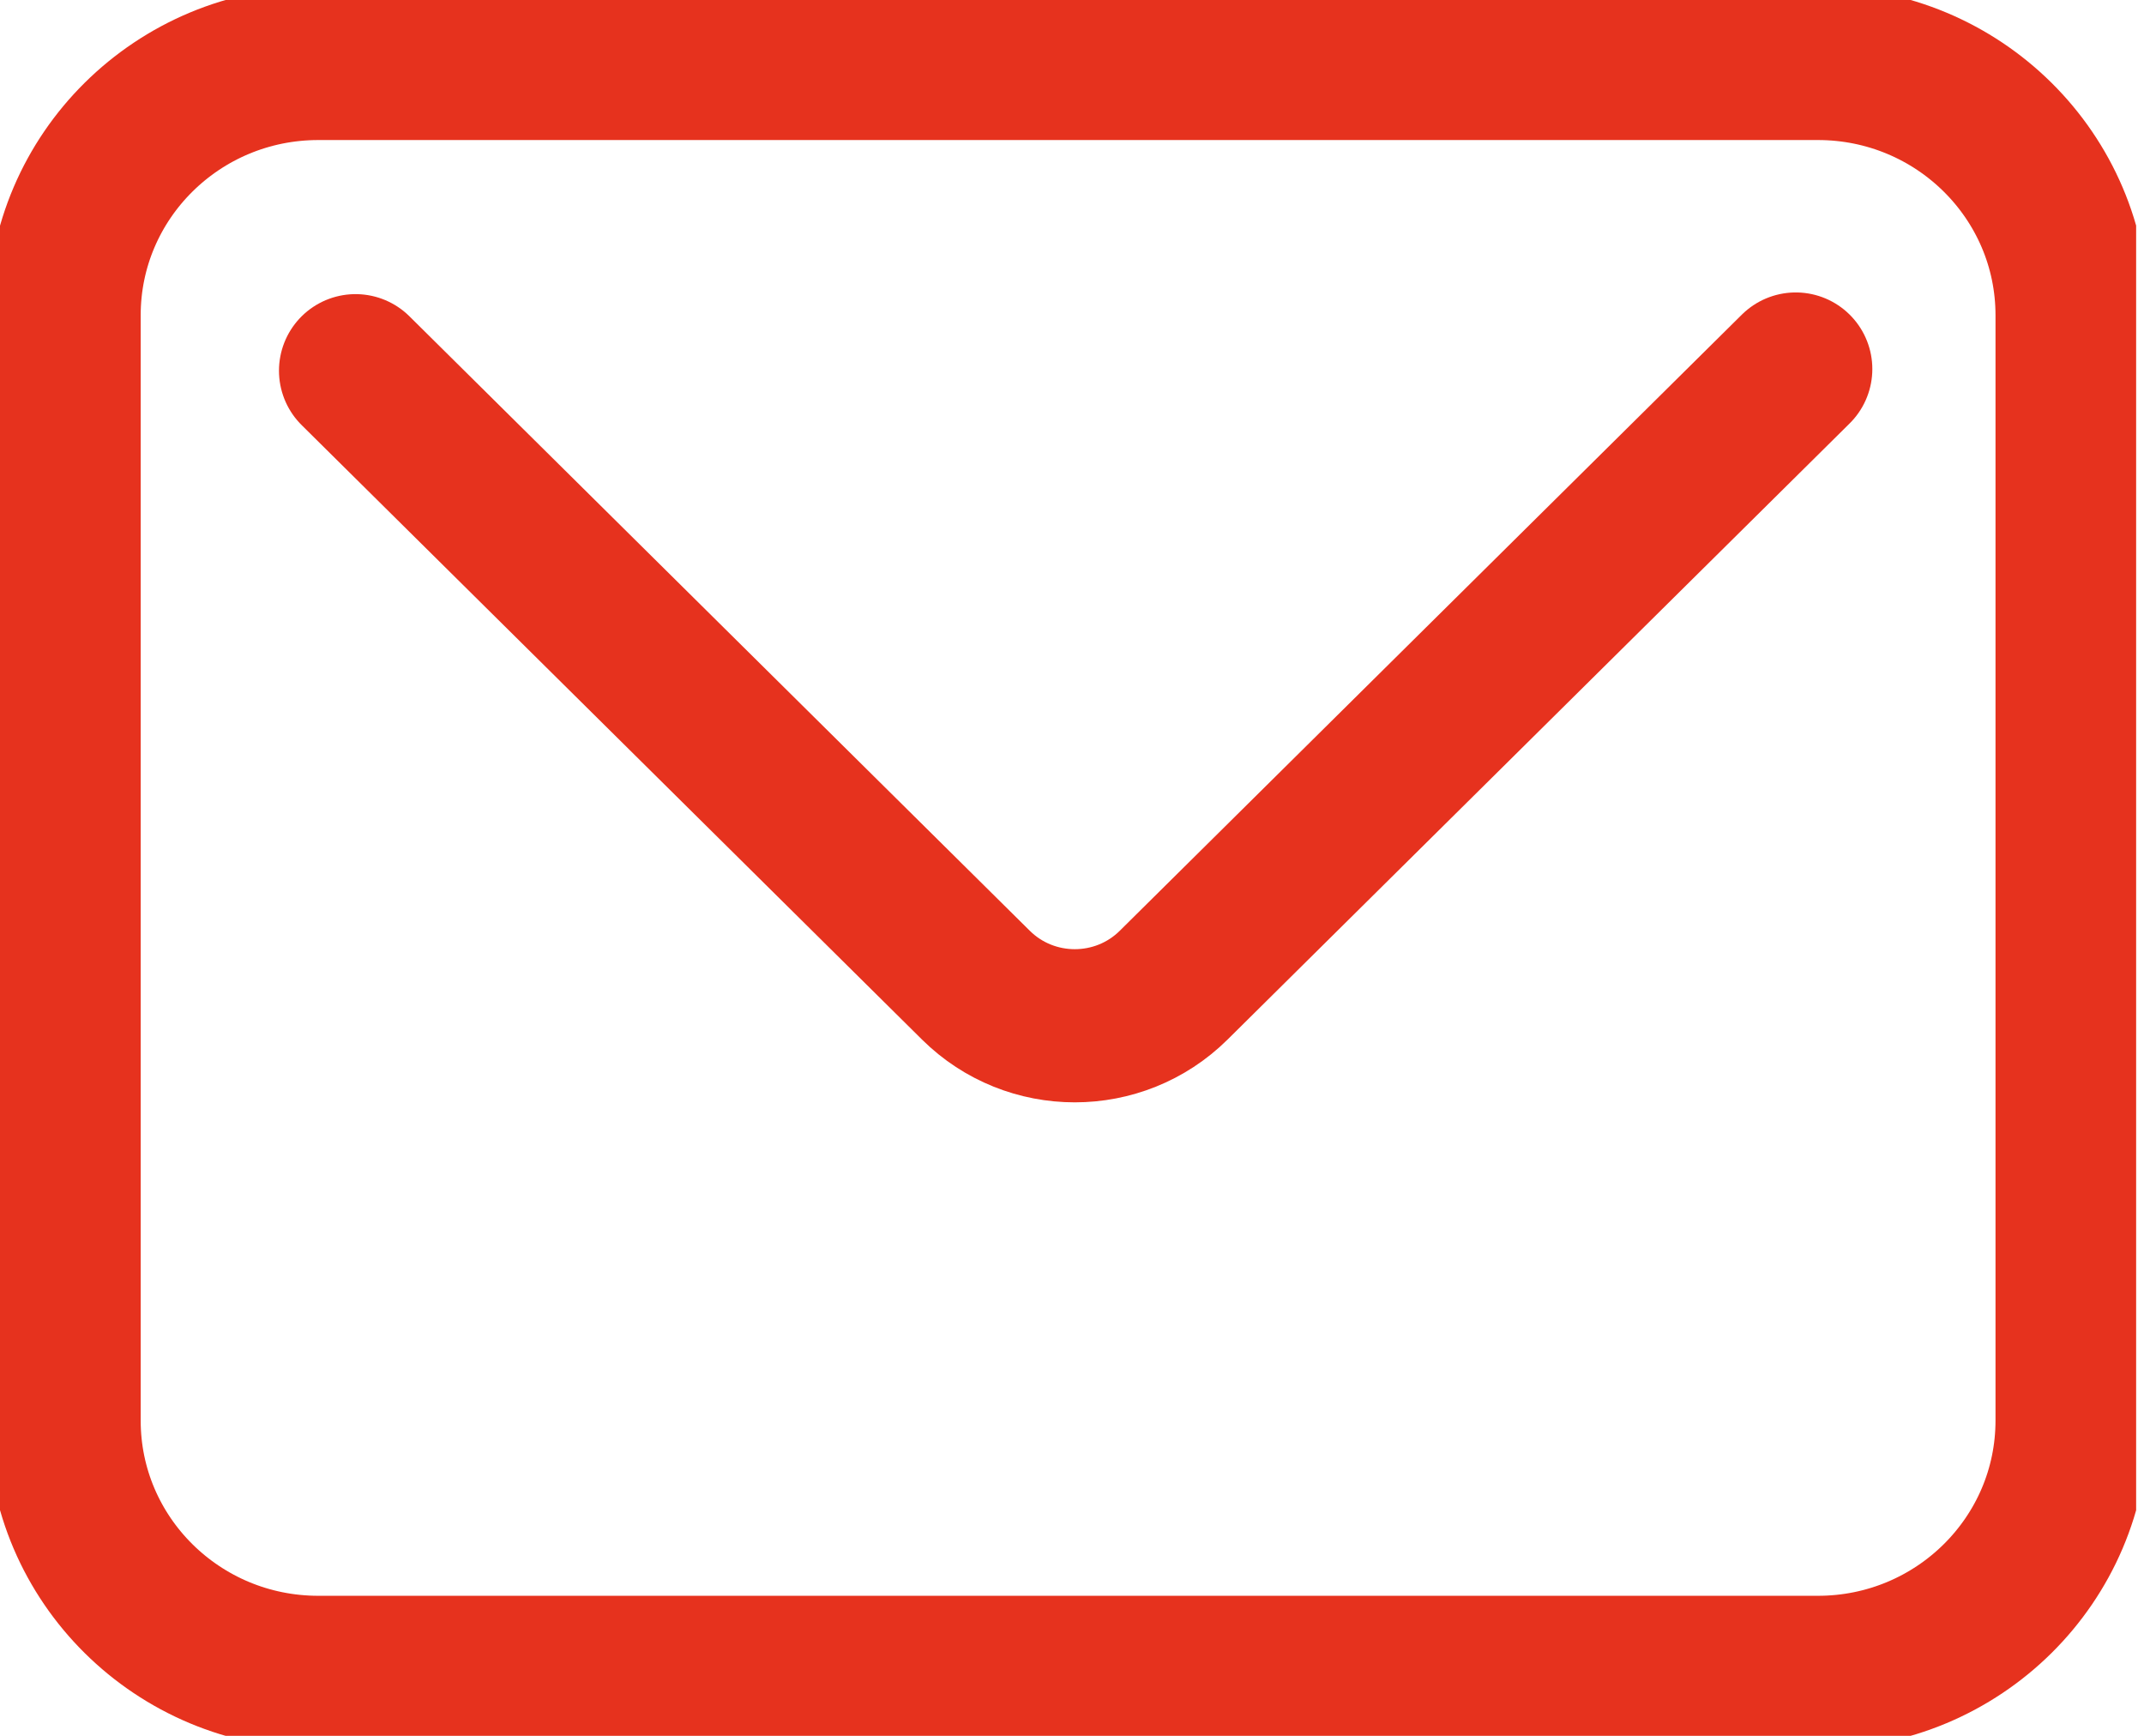 <svg width="42" height="34" viewBox="0 0 42 34" fill="none" xmlns="http://www.w3.org/2000/svg">
<g clip-path="url(#clip0_160_2447)">
<path d="M35.612 1.243H6.236C3.485 1.243 1.256 3.451 1.256 6.175V27.825C1.256 30.549 3.485 32.757 6.236 32.757H35.612C38.362 32.757 40.591 30.549 40.591 27.825V6.175C40.591 3.451 38.362 1.243 35.612 1.243Z" stroke="#E6321E" stroke-width="3" stroke-miterlimit="10" stroke-linecap="round"/>
<path d="M6.965 7.261L19.117 19.296C20.188 20.357 21.921 20.357 22.992 19.296L35.178 7.228" stroke="#E6321E" stroke-width="3" stroke-miterlimit="10" stroke-linecap="round"/>
</g>
<defs>
<clipPath id="clip0_160_2447">
<rect width="41.846" height="34" fill="white"/>
</clipPath>
</defs>
</svg>
